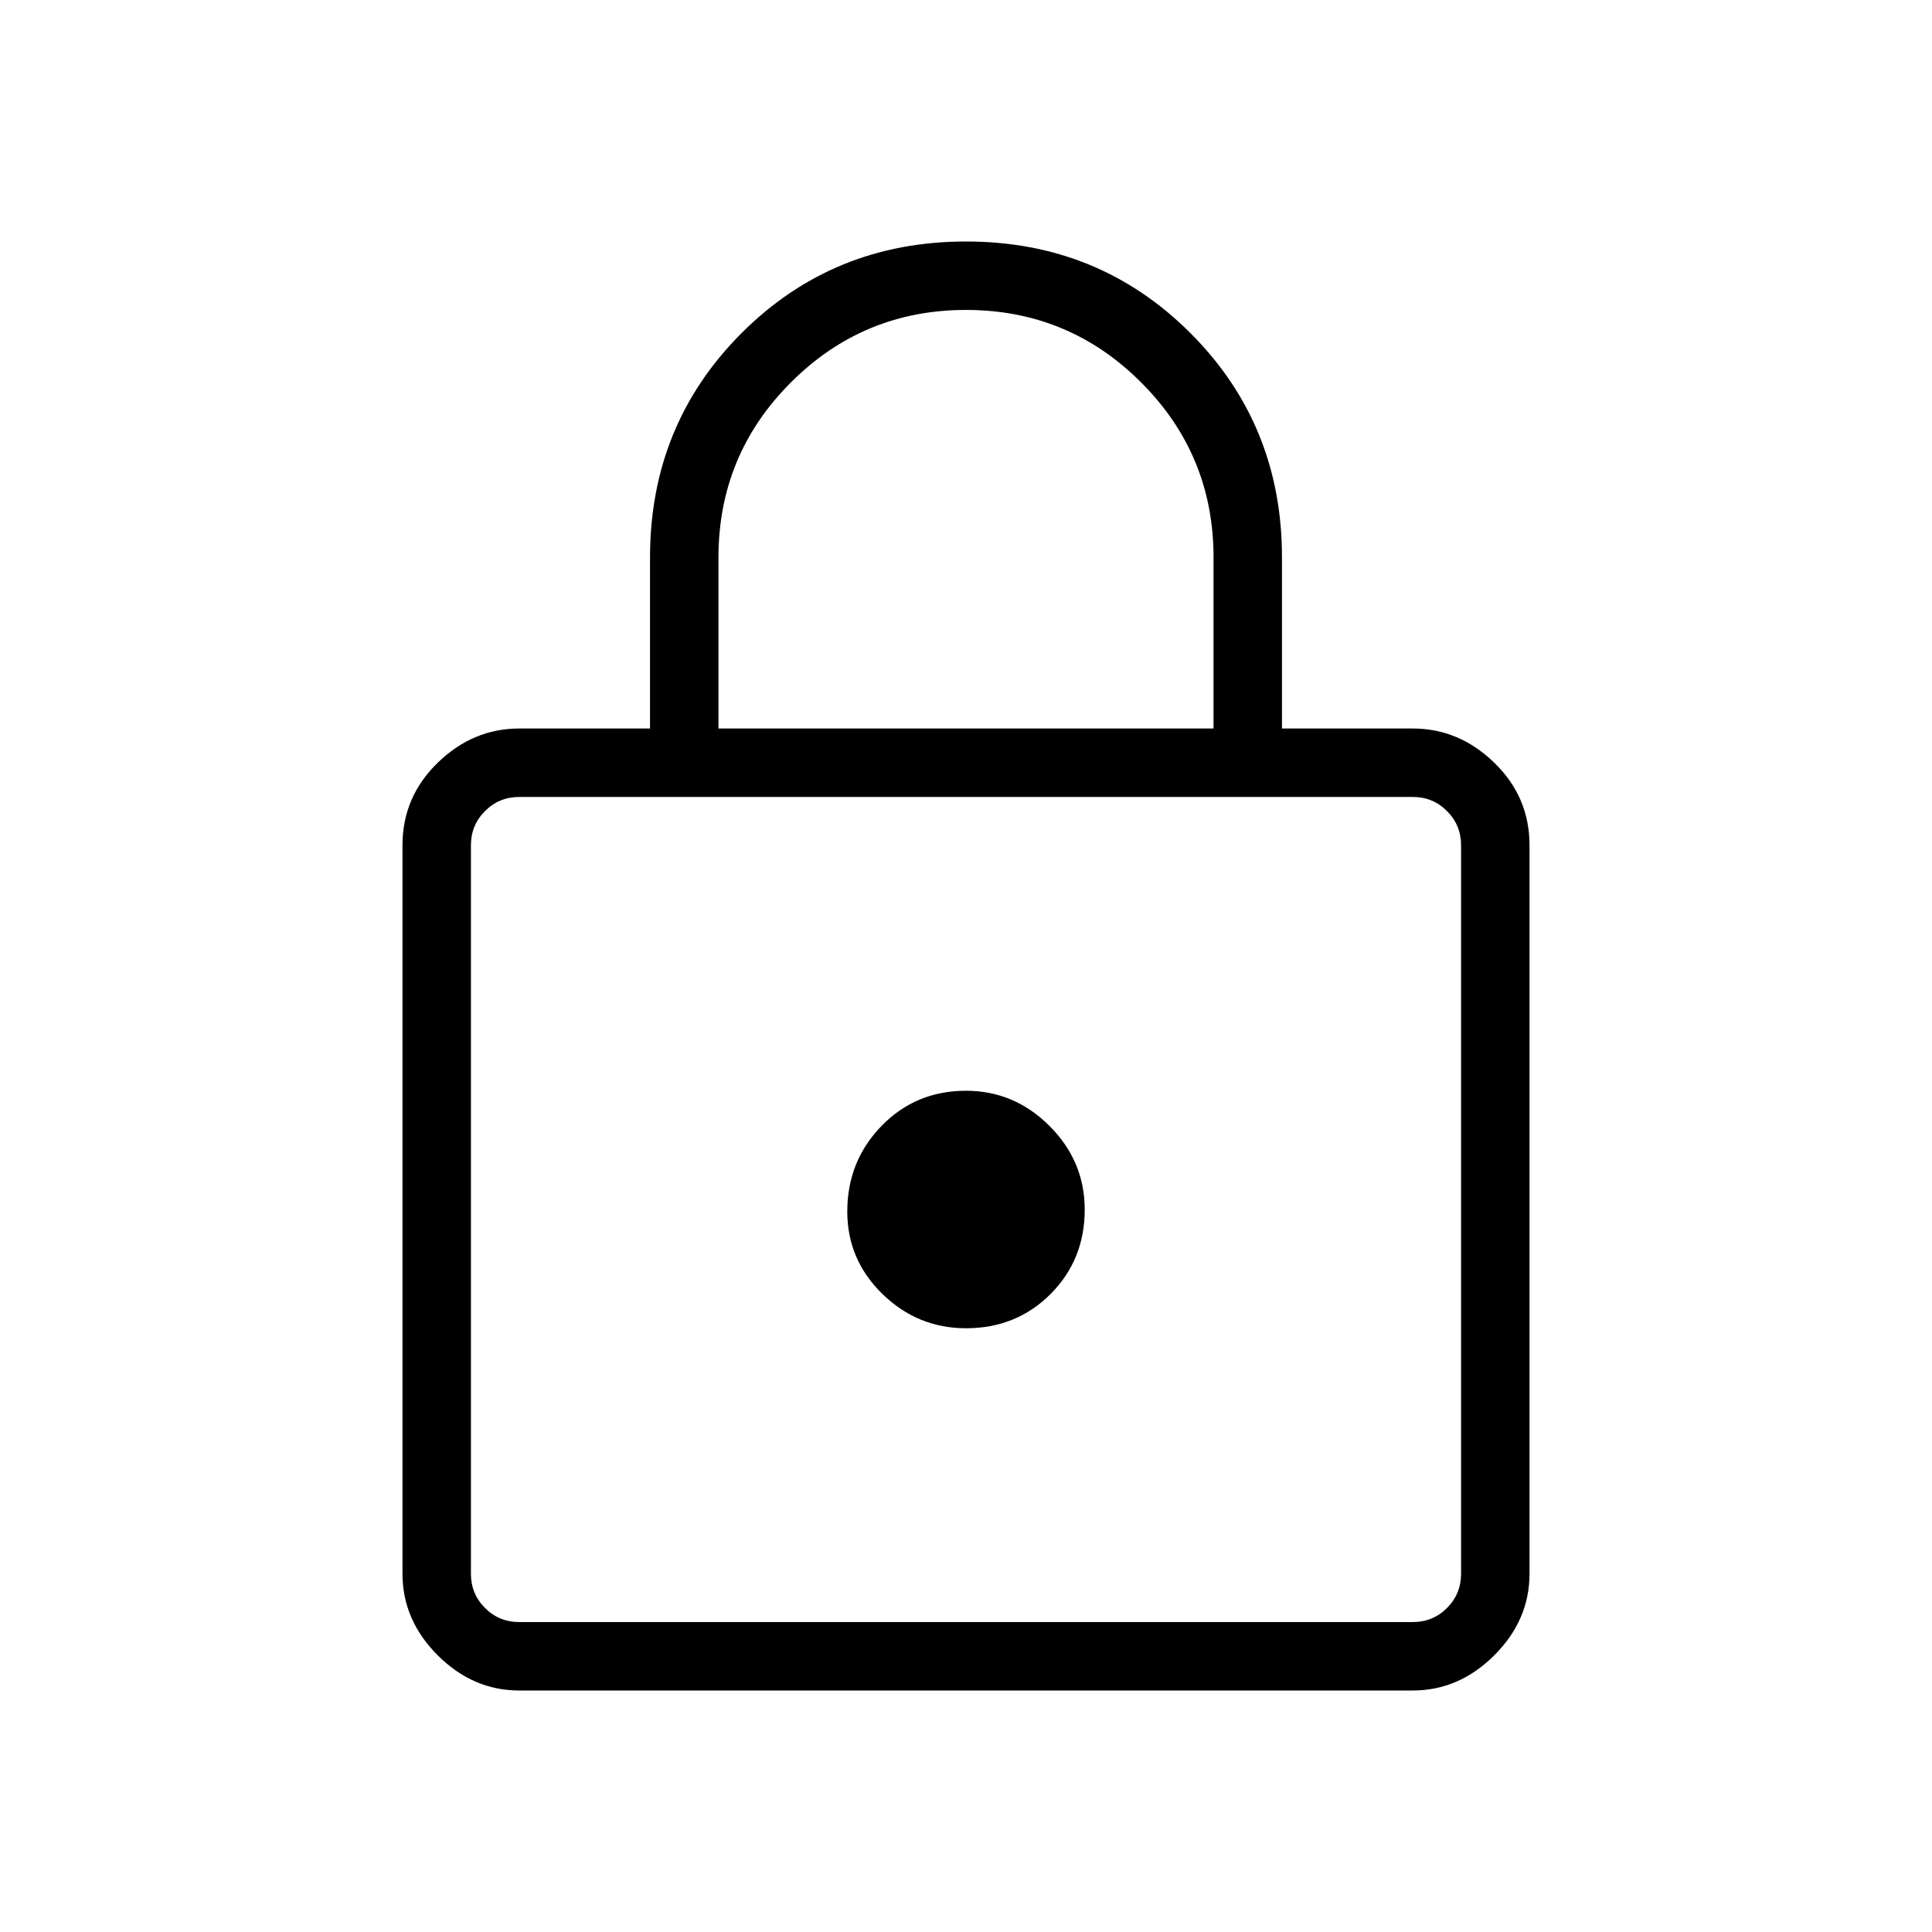 <svg xmlns="http://www.w3.org/2000/svg" height="40" width="40"><path d="M10.75 35q-.958 0-1.688-.729-.729-.729-.729-1.688V17.5q0-1 .729-1.708.73-.709 1.688-.709h2.708v-3.541q0-2.75 1.896-4.646T20 5q2.75 0 4.646 1.896t1.896 4.646v3.541h2.708q.958 0 1.688.709.729.708.729 1.708v15.083q0 .959-.729 1.688-.73.729-1.688.729Zm4.125-19.917h10.25v-3.541q0-2.125-1.5-3.625T20 6.417q-2.125 0-3.625 1.5t-1.5 3.625Zm-4.125 18.5h18.5q.417 0 .708-.291.292-.292.292-.709V17.5q0-.417-.292-.708-.291-.292-.708-.292h-18.5q-.417 0-.708.292-.292.291-.292.708v15.083q0 .417.292.709.291.291.708.291ZM20 27.5q1.042 0 1.75-.708.708-.709.708-1.75 0-1-.729-1.73Q21 22.583 20 22.583q-1.042 0-1.75.729-.708.73-.708 1.771 0 1 .729 1.709Q19 27.5 20 27.5Zm0-2.458Z"/></svg>